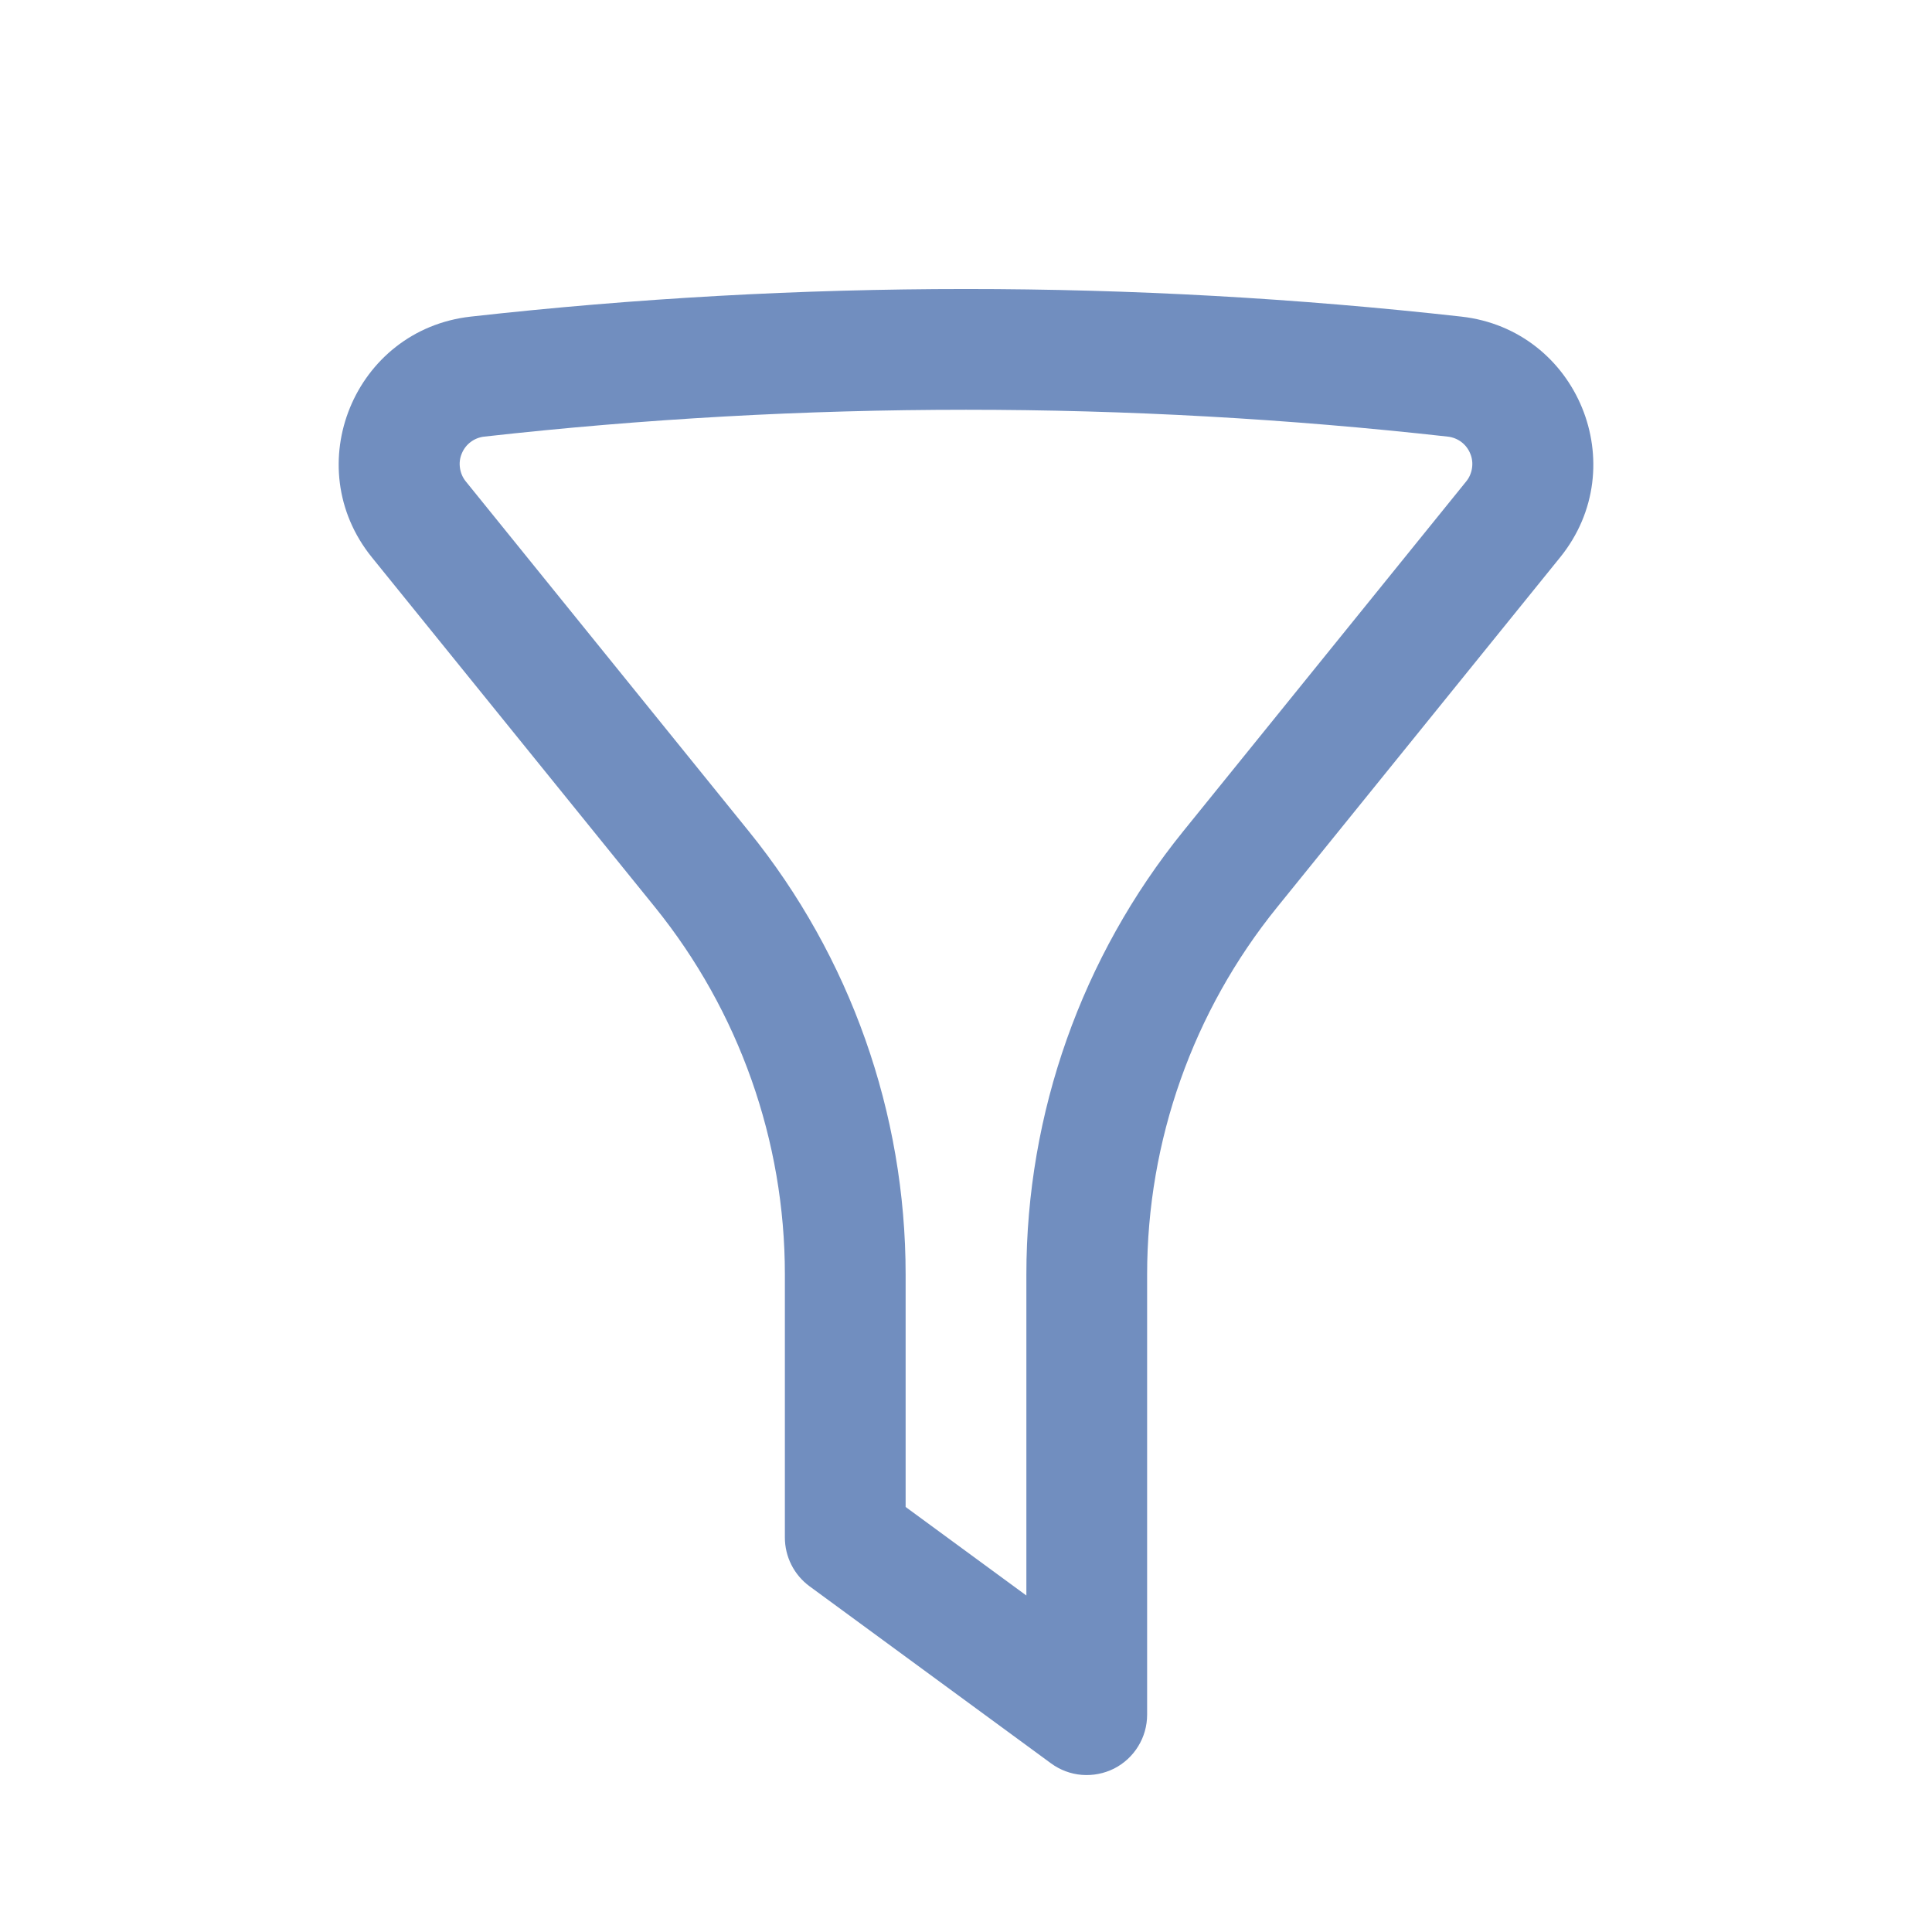 <svg width="24" height="24" viewBox="0 0 24 24" fill="none" xmlns="http://www.w3.org/2000/svg">
    <path fill-rule="evenodd" clip-rule="evenodd"
        d="M17.986 5.424C14.008 4.979 9.992 4.979 6.014 5.424C5.953 5.431 5.895 5.454 5.846 5.491C5.797 5.528 5.759 5.578 5.736 5.635C5.712 5.691 5.705 5.753 5.714 5.814C5.723 5.875 5.747 5.932 5.786 5.98L9.303 10.328C10.563 11.885 11.25 13.828 11.25 15.831V18.72L12.75 19.82V15.83C12.75 13.827 13.438 11.885 14.697 10.328L18.214 5.98C18.253 5.932 18.277 5.875 18.286 5.814C18.295 5.753 18.288 5.691 18.264 5.635C18.241 5.578 18.203 5.528 18.154 5.491C18.105 5.454 18.047 5.431 17.986 5.424ZM5.848 3.933C9.937 3.476 14.064 3.476 18.153 3.933C19.599 4.095 20.296 5.791 19.381 6.923L15.864 11.271C14.82 12.561 14.25 14.171 14.25 15.831V21.3C14.25 21.439 14.212 21.575 14.139 21.693C14.067 21.811 13.963 21.907 13.839 21.97C13.715 22.032 13.577 22.059 13.438 22.048C13.3 22.037 13.168 21.987 13.056 21.905L10.056 19.705C9.961 19.635 9.884 19.544 9.831 19.439C9.778 19.334 9.75 19.218 9.75 19.1V15.83C9.75 14.17 9.18 12.561 8.137 11.27L4.62 6.924C3.704 5.792 4.4 4.095 5.848 3.933Z"
        fill="#718EBF" />
</svg>